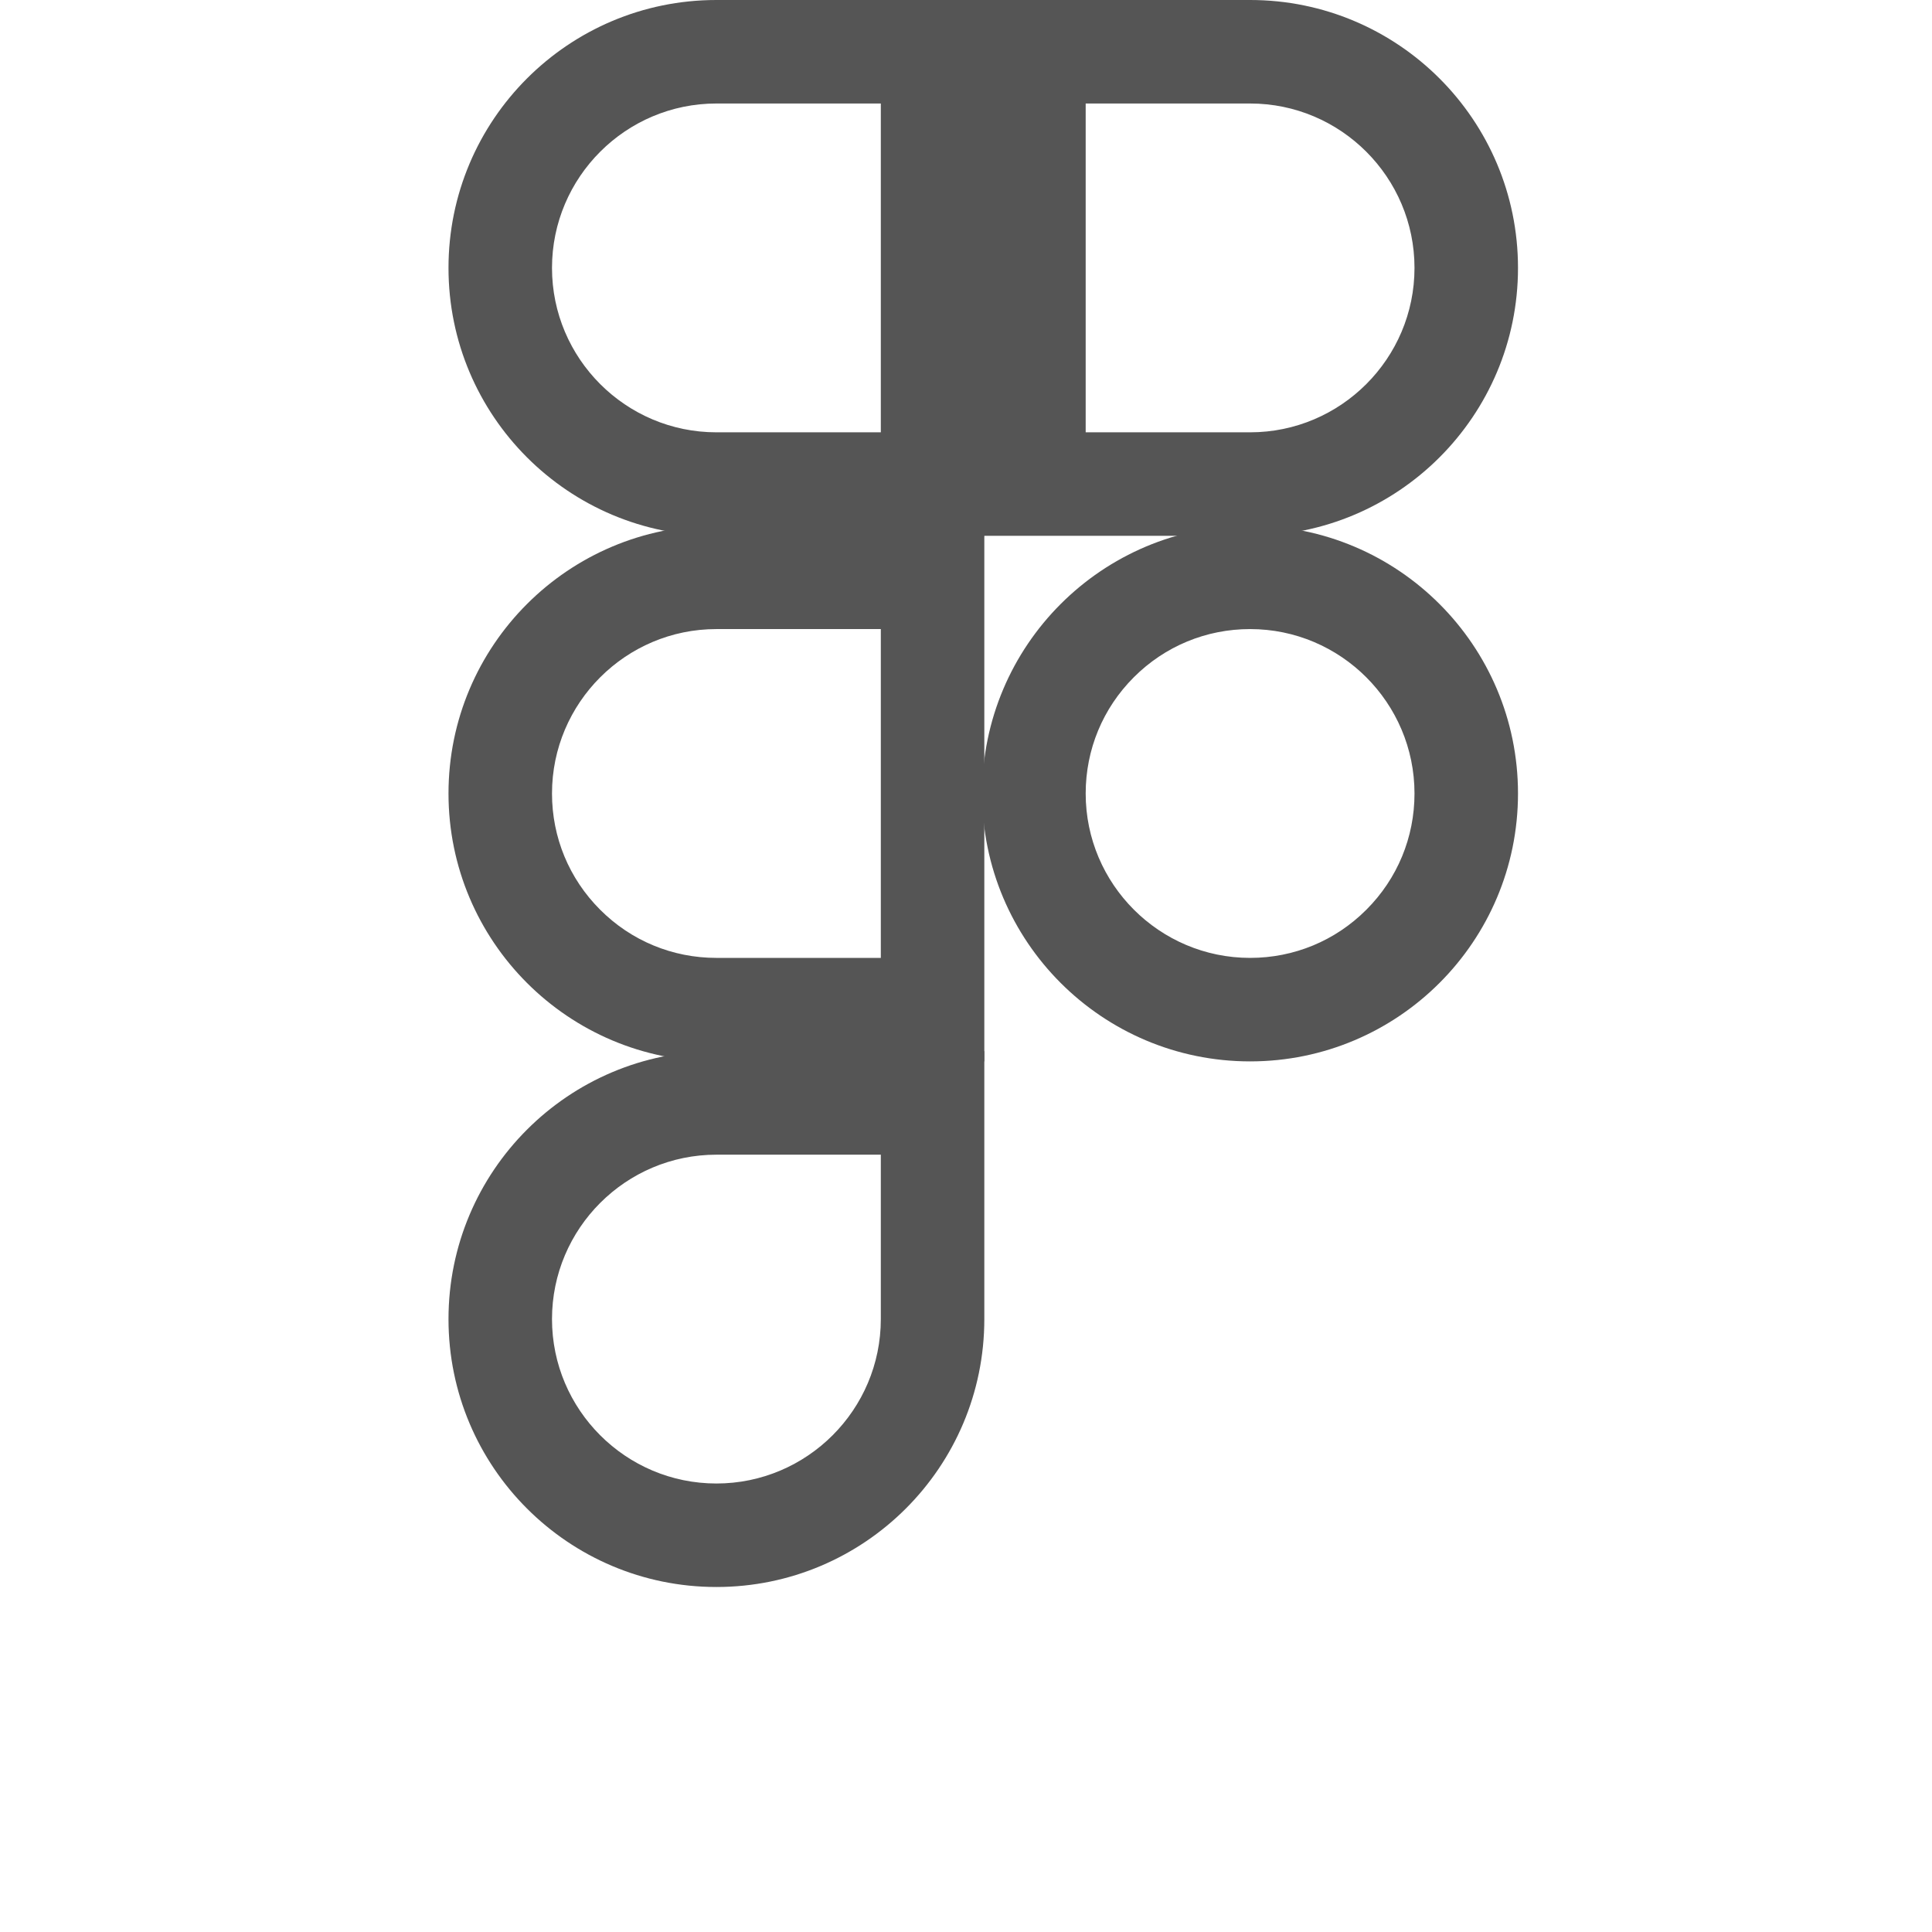 <svg xmlns="http://www.w3.org/2000/svg" width="56" height="56" viewBox="0 0 56 56">
  <g id="Icon" transform="translate(-42.563 -6520)">
    <rect id="Frame" width="56" height="56" transform="translate(42.563 6520)" fill="none"/>
    <g id="Icon_feather-figma" data-name="Icon feather-figma" transform="translate(48.063 6517)">
      <g id="パス_264" data-name="パス 264" transform="translate(0 0)" fill="none" stroke-linecap="round" stroke-linejoin="round">
        <path d="M7.5,10.766A7.766,7.766,0,0,1,15.266,3h7.766V18.531H15.266A7.766,7.766,0,0,1,7.5,10.766Z" stroke="none"/>
        <path d="M 20.031 15.531 L 20.031 6 L 15.266 6 C 12.638 6 10.5 8.138 10.5 10.766 C 10.5 13.393 12.638 15.531 15.266 15.531 L 20.031 15.531 M 23.031 18.531 L 15.266 18.531 C 10.977 18.531 7.5 15.054 7.5 10.766 C 7.5 6.477 10.977 3 15.266 3 L 23.031 3 L 23.031 18.531 Z" stroke="none" fill="#555"/>
      </g>
      <g id="パス_265" data-name="パス 265" transform="translate(4.969 0)" fill="none" stroke-linecap="round" stroke-linejoin="round">
        <path d="M18,3h7.766a7.766,7.766,0,1,1,0,15.531H18Z" stroke="none"/>
        <path d="M 21 6 L 21 15.531 L 25.766 15.531 C 28.393 15.531 30.531 13.393 30.531 10.766 C 30.531 8.138 28.393 6 25.766 6 L 21 6 M 18 3 L 25.766 3 C 30.054 3 33.531 6.477 33.531 10.766 C 33.531 15.054 30.054 18.531 25.766 18.531 L 18 18.531 L 18 3 Z" stroke="none" fill="#555"/>
      </g>
      <g id="パス_266" data-name="パス 266" transform="translate(4.969 4.734)" fill="none" stroke-linecap="round" stroke-linejoin="round">
        <path d="M18,21.266a7.766,7.766,0,1,1,7.766,7.766A7.766,7.766,0,0,1,18,21.266Z" stroke="none"/>
        <path d="M 25.766 16.5 C 24.493 16.5 23.296 16.996 22.396 17.896 C 21.496 18.796 21 19.993 21 21.266 C 21 23.893 23.138 26.031 25.766 26.031 C 27.039 26.031 28.235 25.536 29.135 24.635 C 30.036 23.735 30.531 22.539 30.531 21.266 C 30.531 18.638 28.393 16.5 25.766 16.5 M 25.766 13.5 C 30.054 13.5 33.531 16.977 33.531 21.266 C 33.531 25.554 30.054 29.031 25.766 29.031 C 21.477 29.031 18 25.554 18 21.266 L 18 21.266 C 18 16.977 21.477 13.5 25.766 13.5 Z" stroke="none" fill="#555"/>
      </g>
      <g id="パス_267" data-name="パス 267" transform="translate(0 9.469)" fill="none" stroke-linecap="round" stroke-linejoin="round">
        <path d="M7.5,31.766A7.766,7.766,0,0,1,15.266,24h7.766v7.766a7.766,7.766,0,0,1-15.531,0Z" stroke="none"/>
        <path d="M 15.266 27 C 12.638 27 10.5 29.138 10.5 31.766 C 10.5 34.393 12.638 36.531 15.266 36.531 C 17.893 36.531 20.031 34.393 20.031 31.766 L 20.031 27 L 15.266 27 M 15.266 24 L 23.031 24 L 23.031 31.766 C 23.031 36.054 19.554 39.531 15.266 39.531 C 10.977 39.531 7.5 36.054 7.5 31.766 C 7.5 27.477 10.977 24 15.266 24 Z" stroke="none" fill="#555"/>
      </g>
      <g id="パス_268" data-name="パス 268" transform="translate(0 4.734)" fill="none" stroke-linecap="round" stroke-linejoin="round">
        <path d="M7.5,21.266A7.766,7.766,0,0,1,15.266,13.5h7.766V29.031H15.266A7.766,7.766,0,0,1,7.5,21.266Z" stroke="none"/>
        <path d="M 15.266 16.5 C 12.638 16.5 10.5 18.638 10.5 21.266 C 10.5 22.539 10.996 23.735 11.896 24.635 C 12.796 25.536 13.993 26.031 15.266 26.031 L 20.031 26.031 L 20.031 16.5 L 15.266 16.5 M 15.266 13.5 L 23.031 13.5 L 23.031 29.031 L 15.266 29.031 C 10.977 29.031 7.5 25.554 7.5 21.266 C 7.5 16.977 10.977 13.5 15.266 13.5 Z" stroke="none" fill="#555"/>
      </g>
    </g>
  </g>
</svg>
